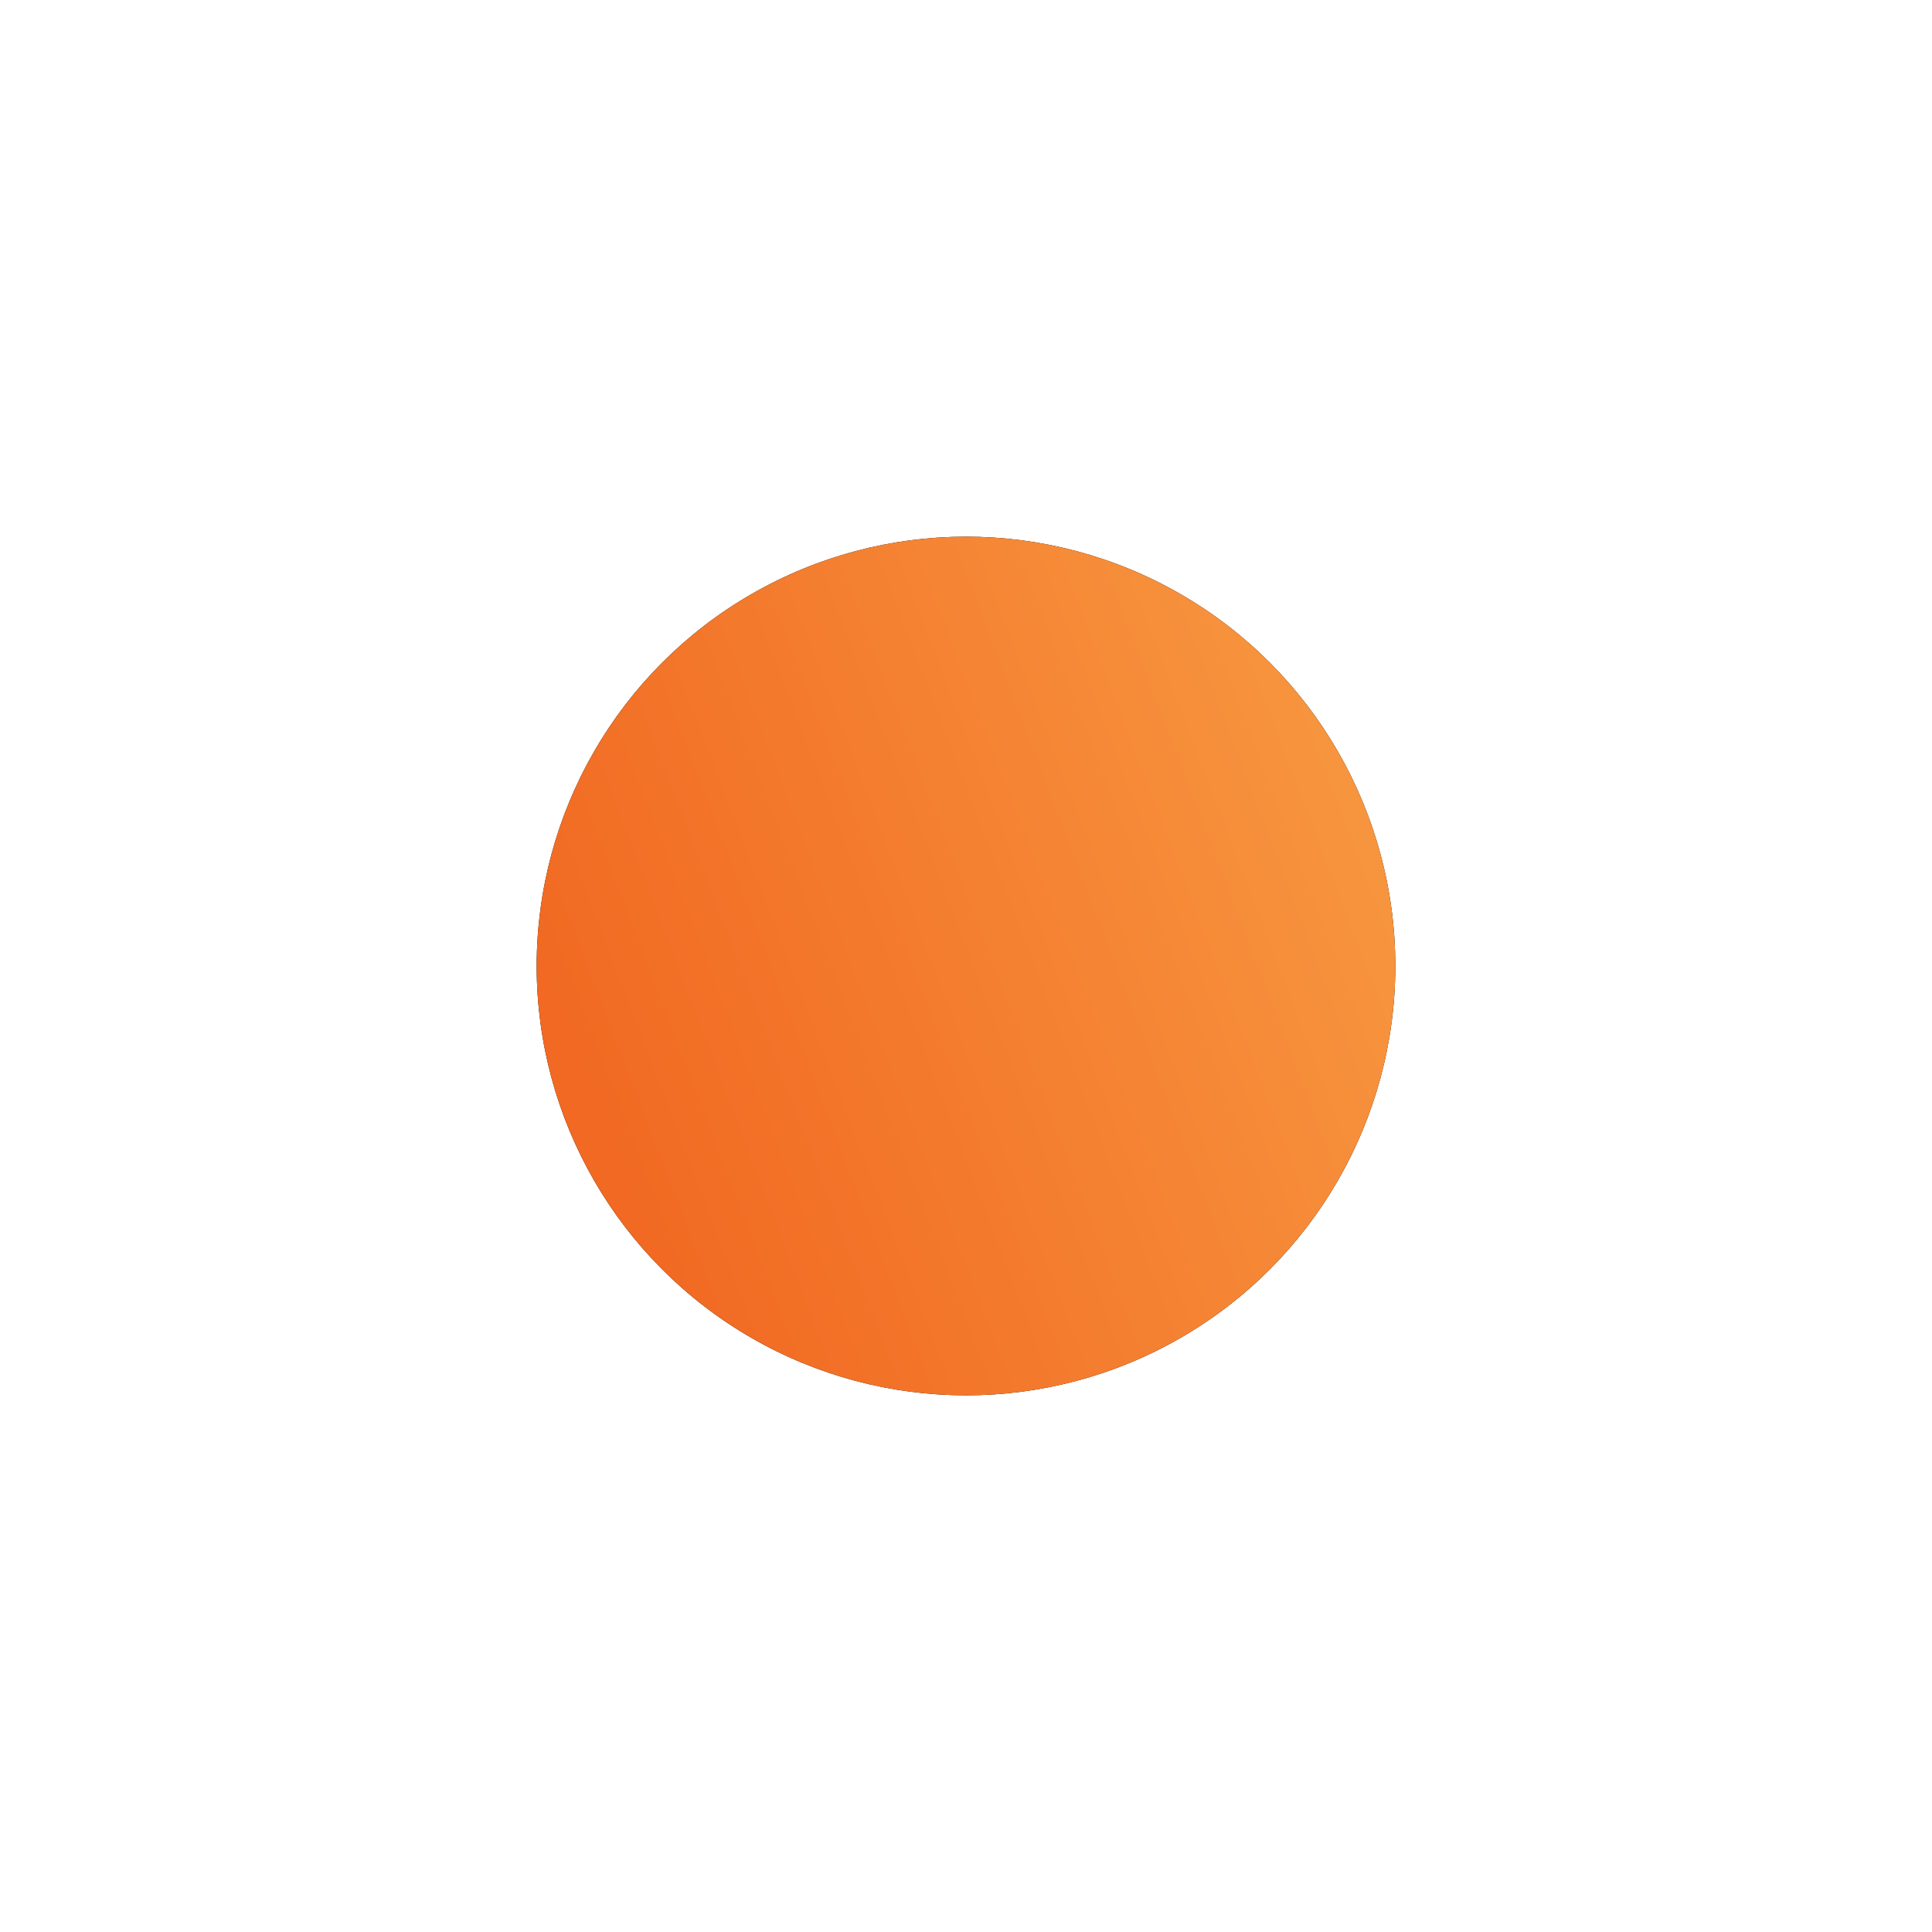 <svg xmlns="http://www.w3.org/2000/svg" xmlns:xlink="http://www.w3.org/1999/xlink" width="8px" height="8px" viewBox="0 0 18 18">
  <defs>
    <linearGradient id="c" x1="117.75%" x2="0%" y1="5.031%" y2="50%">
      <stop offset="0%" stop-color="#F9A247"/>
      <stop offset="100%" stop-color="#F16922"/>
    </linearGradient>
    <filter id="a" width="287.5%" height="287.5%" x="-93.8%" y="-93.8%" filterUnits="objectBoundingBox">
      <feOffset in="SourceAlpha" result="shadowOffsetOuter1"/>
      <feGaussianBlur in="shadowOffsetOuter1" result="shadowBlurOuter1" stdDeviation="1"/>
      <feColorMatrix in="shadowBlurOuter1" result="shadowMatrixOuter1" values="0 0 0 0 1 0 0 0 0 0.404 0 0 0 0 0 0 0 0 0.501 0"/>
      <feOffset in="SourceAlpha" result="shadowOffsetOuter2"/>
      <feGaussianBlur in="shadowOffsetOuter2" result="shadowBlurOuter2" stdDeviation="2.5"/>
      <feColorMatrix in="shadowBlurOuter2" result="shadowMatrixOuter2" values="0 0 0 0 1 0 0 0 0 0.485 0 0 0 0 0.301 0 0 0 0.296 0"/>
      <feMerge>
        <feMergeNode in="shadowMatrixOuter1"/>
        <feMergeNode in="shadowMatrixOuter2"/>
      </feMerge>
    </filter>
    <circle id="b" cx="34" cy="82" r="4"/>
  </defs>
  <g fill="none" fill-rule="evenodd" transform="translate(-25 -73)">
    <use fill="#000" filter="url(#a)" xlink:href="#b"/>
    <use fill="url(#c)" xlink:href="#b"/>
  </g>
</svg>
